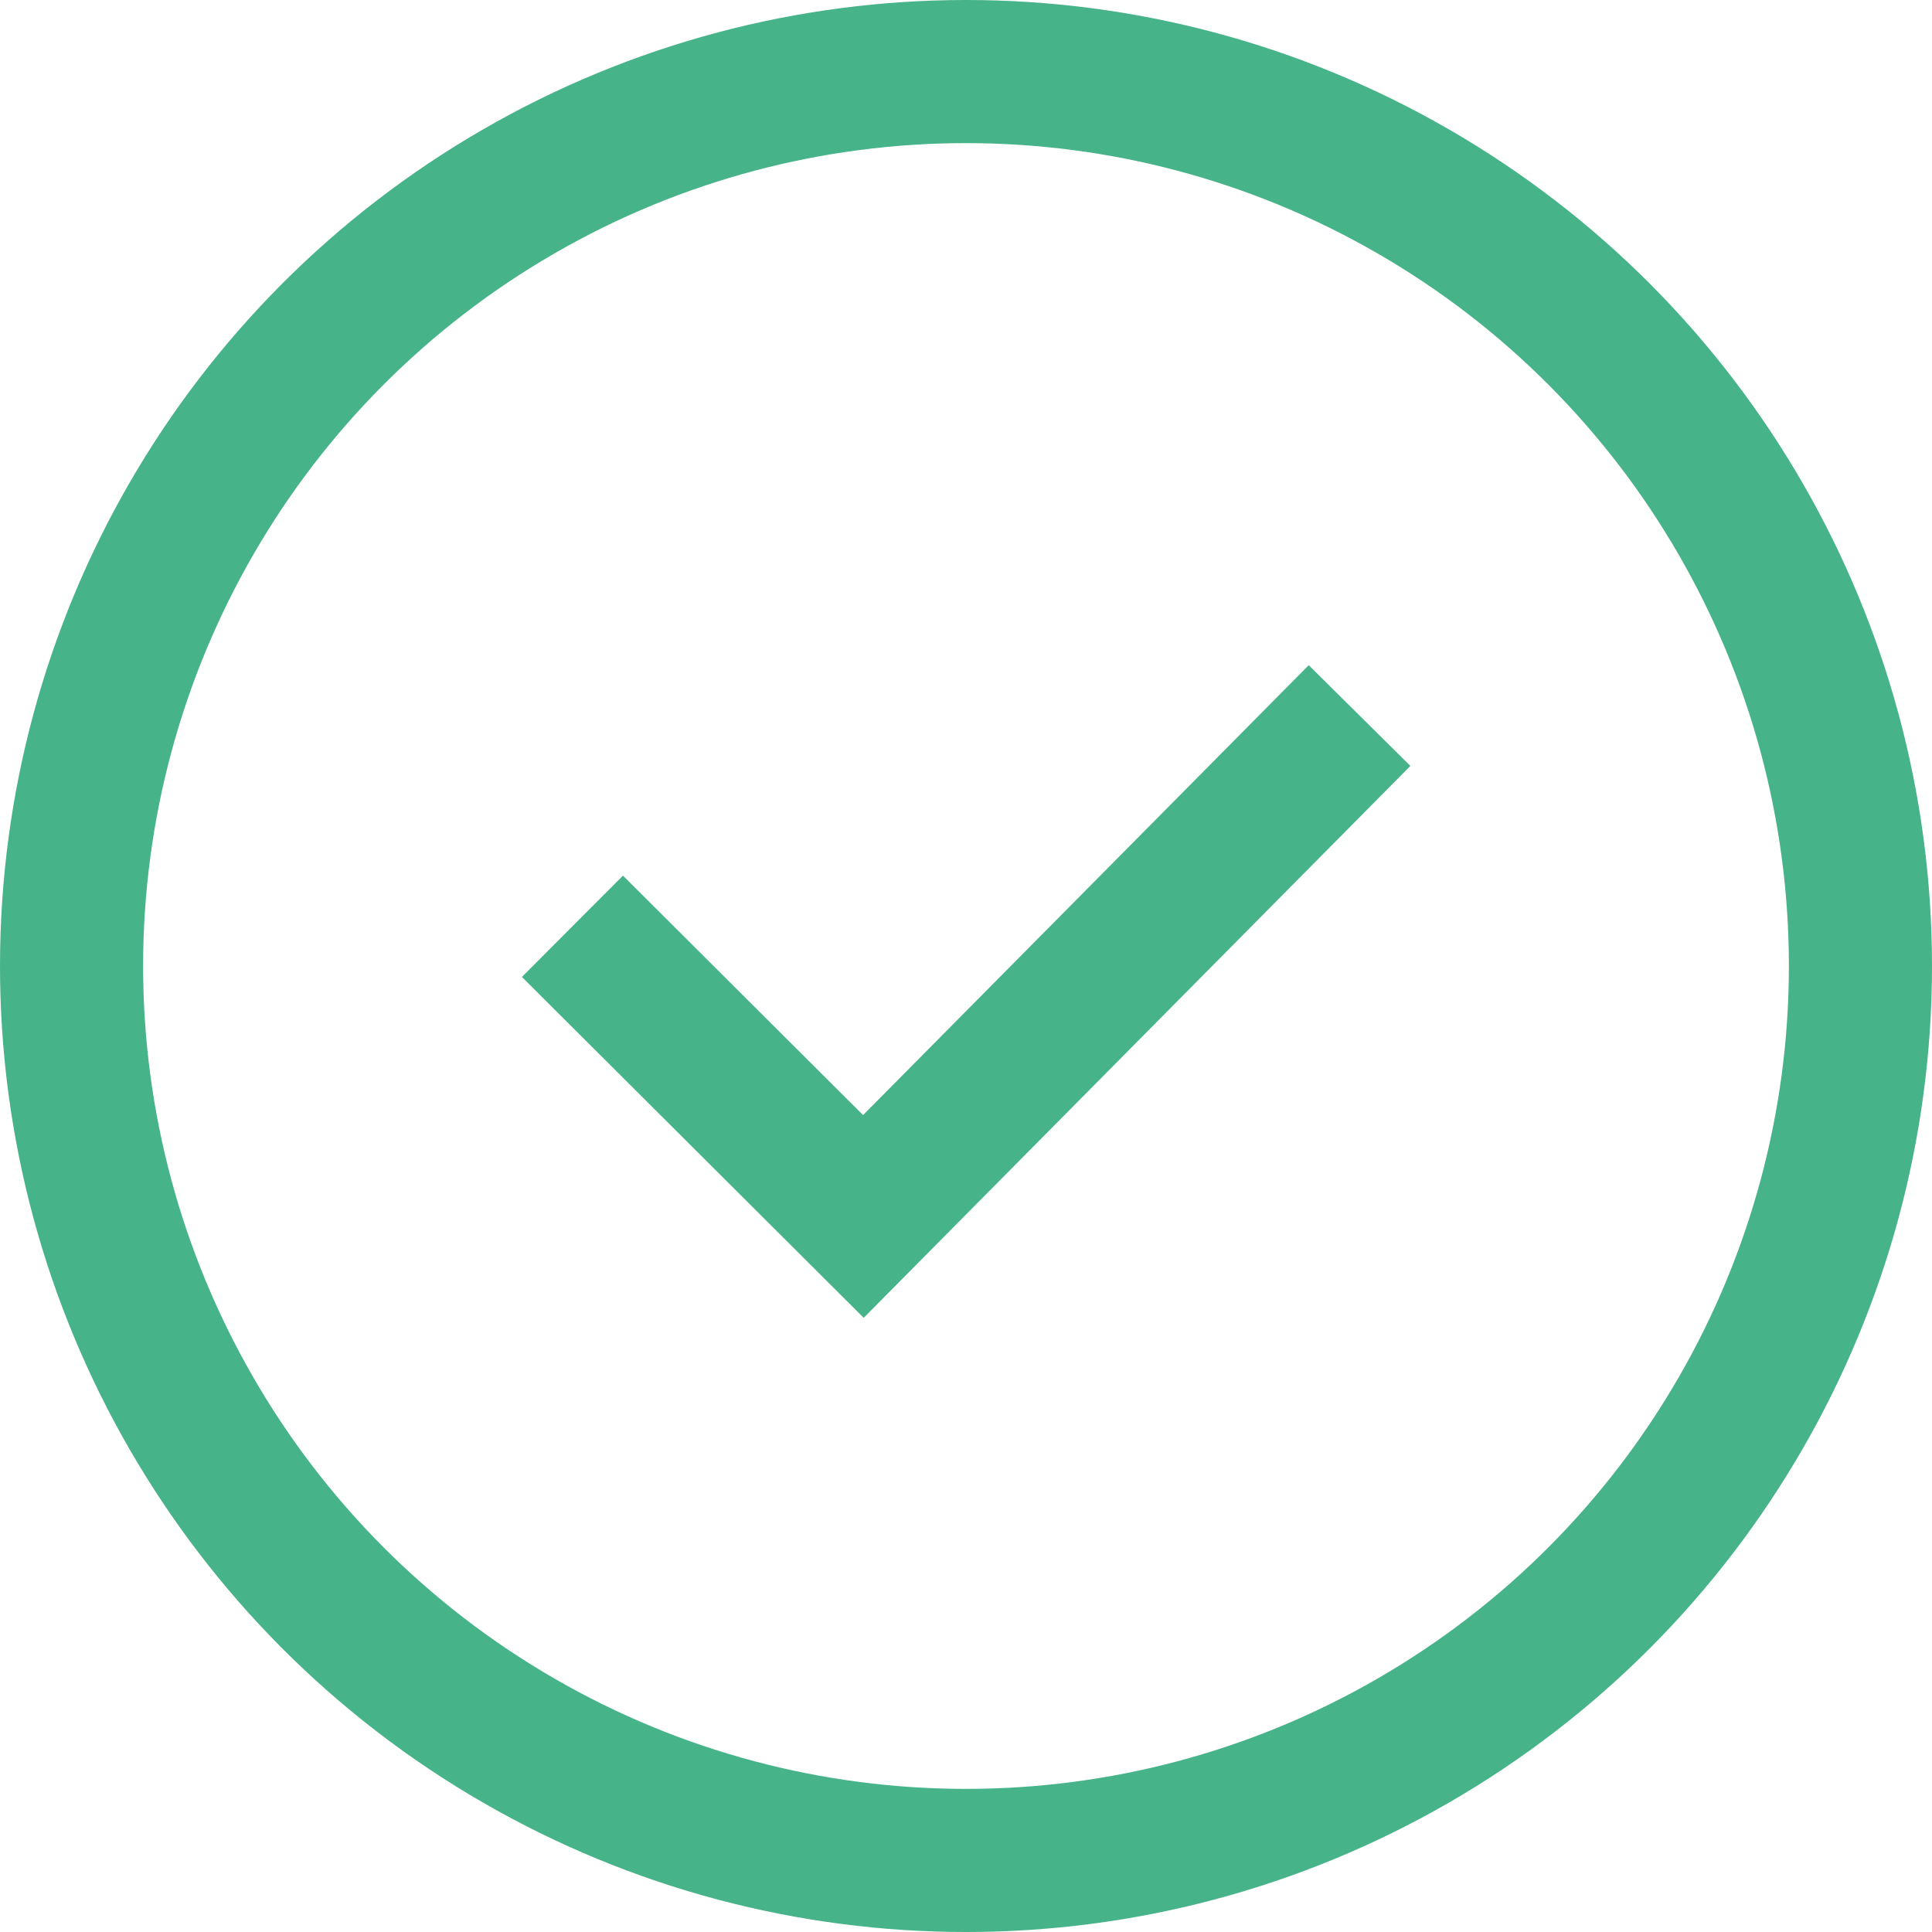 <svg height="27" viewBox="0 0 27 27" width="27" xmlns="http://www.w3.org/2000/svg"><g fill="none" stroke="#46b388" stroke-width="2" transform="translate(1 1)"><circle cx="12.5" cy="12.5" fill="none" r="12.5"/><path d="m7 11.945 4.066 4.055 6.934-7"/></g></svg>
